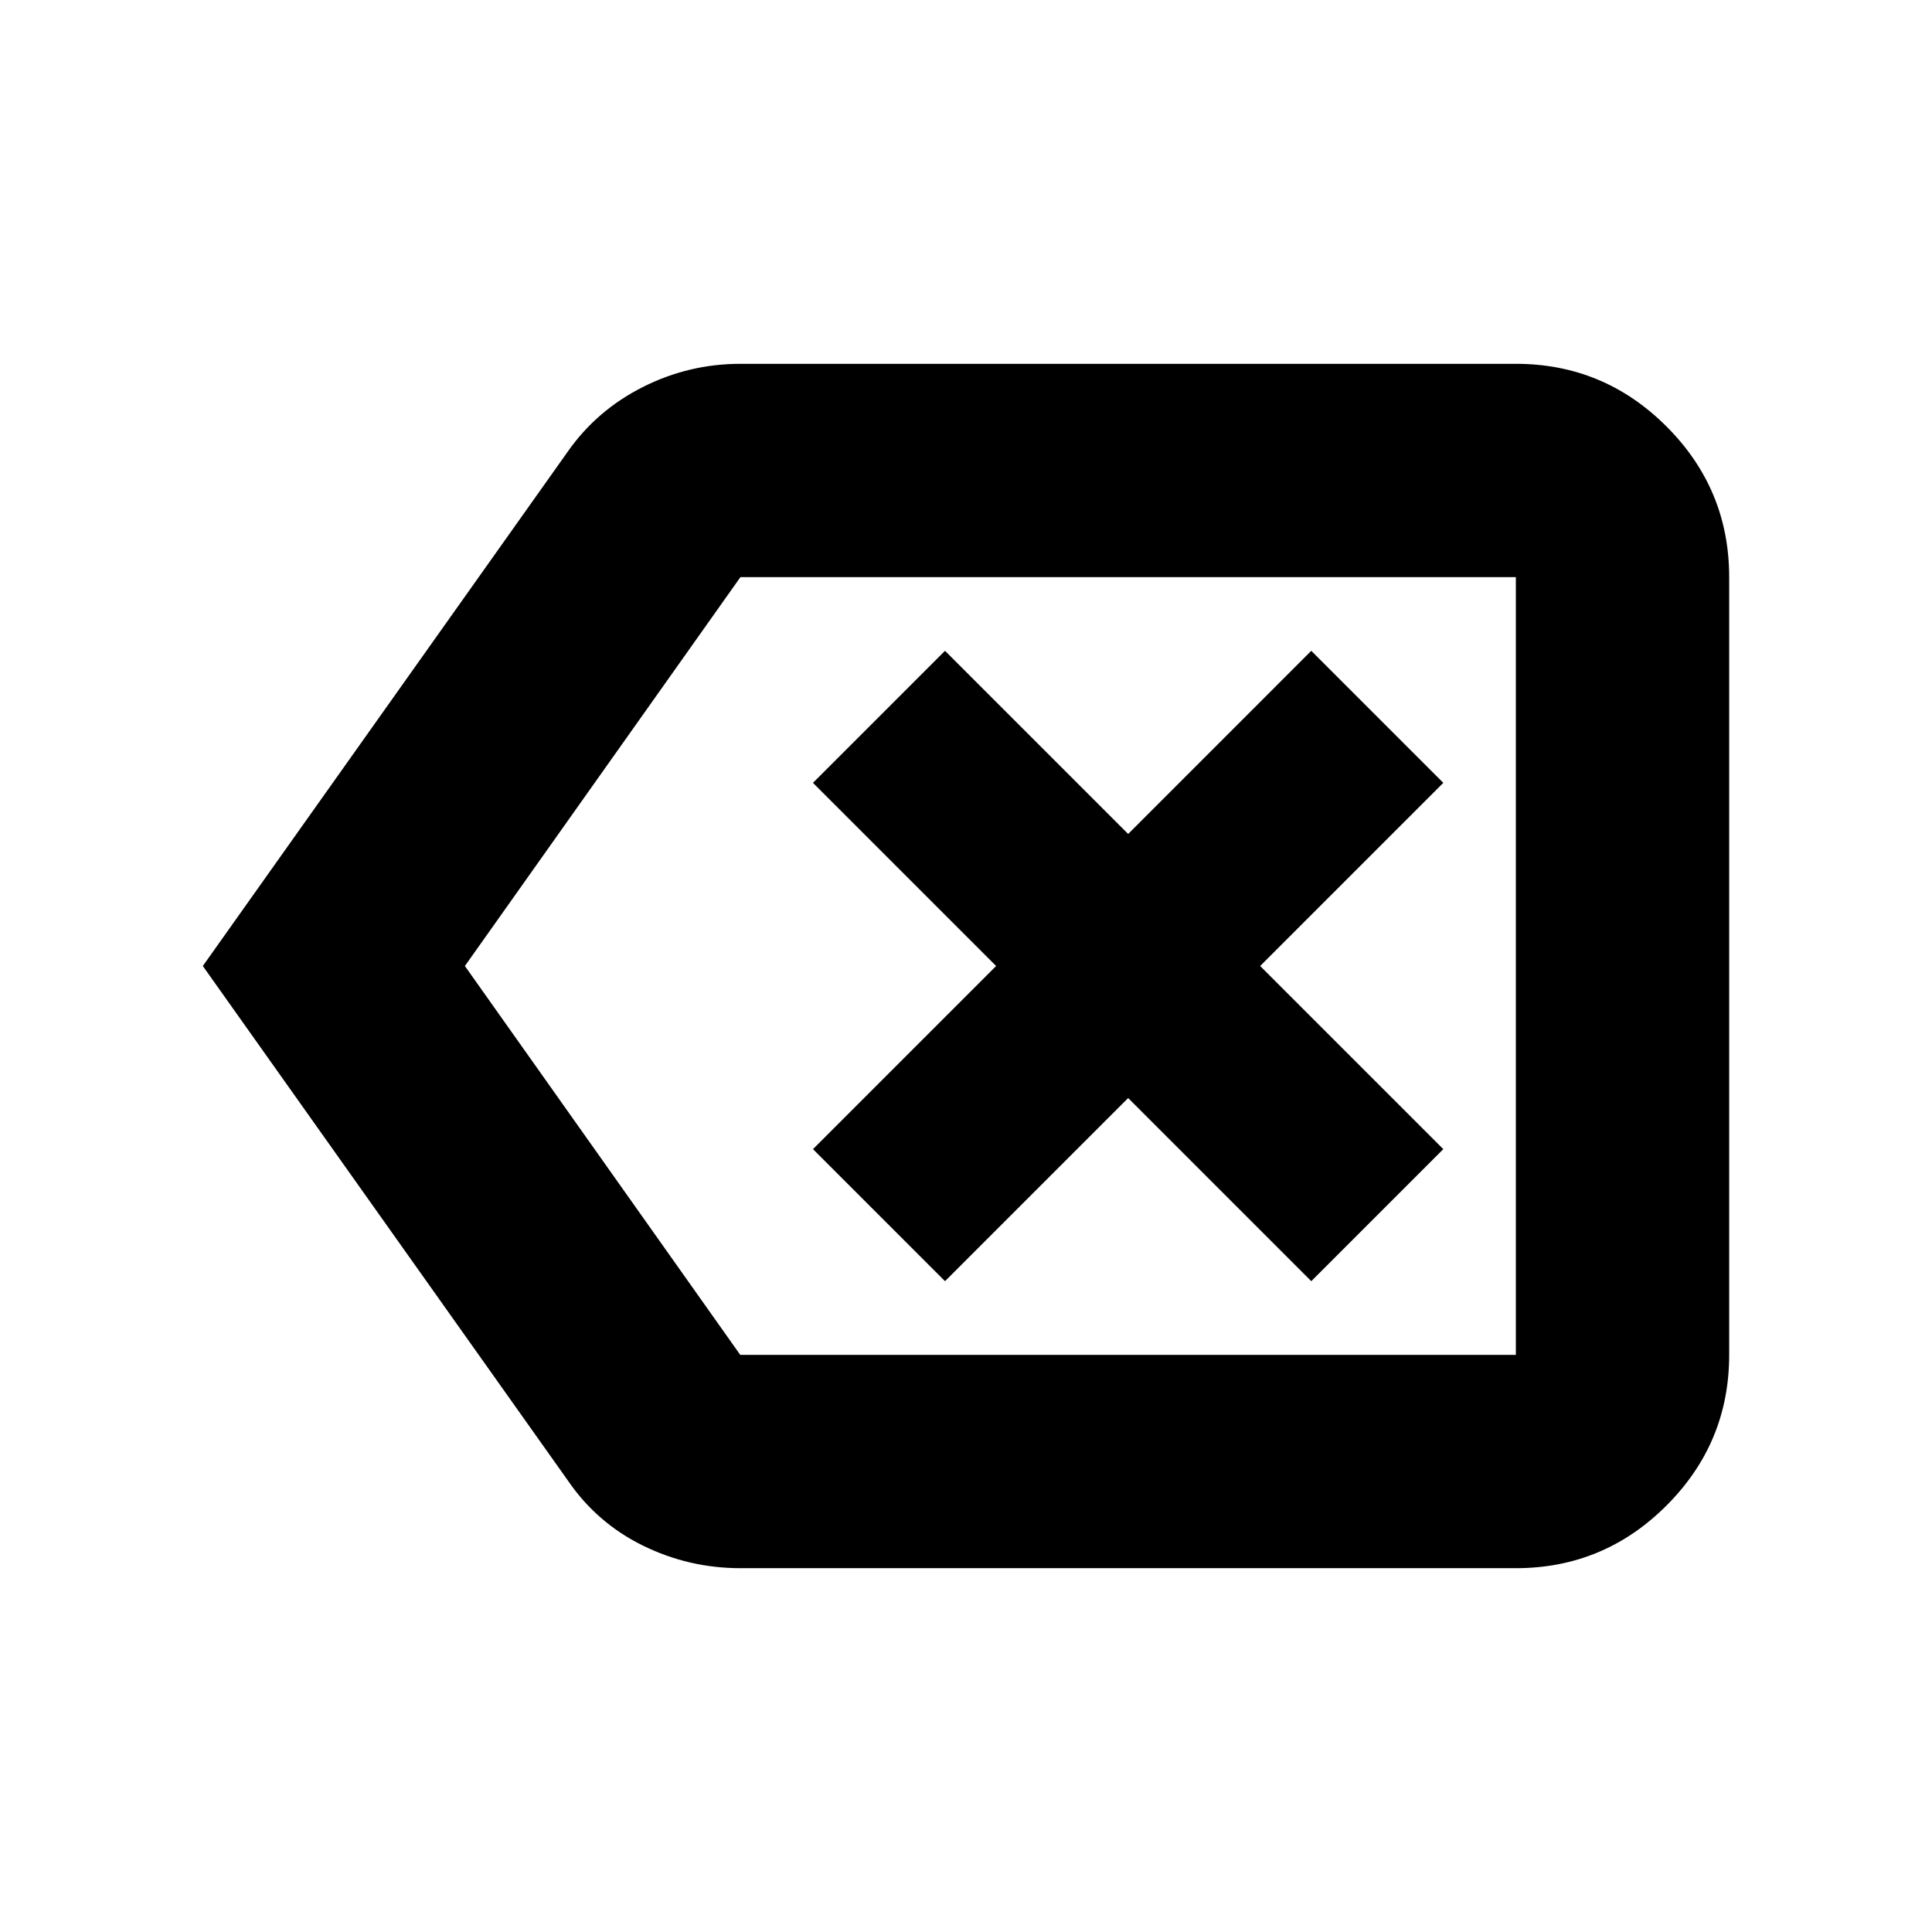 <svg xmlns="http://www.w3.org/2000/svg" height="24" viewBox="0 -960 960 960" width="24"><path d="M367.91-180.78q-25.65 0-48.52-11.26-22.87-11.26-37.26-32.35L100.78-480l181.35-255.61q14.38-20.52 37.26-32.06 22.87-11.55 48.52-11.55h385.31q43.72 0 74.86 31.14t31.14 74.86v386.44q0 43.72-31.14 74.86t-74.86 31.14H367.91Zm385.31-106v-386.44 386.44Zm-385.4 0h385.4v-386.44H367.91L231-480l136.82 193.22Zm101.75-36.61 91-91 90.99 91L717.17-389l-91-91 91-91-65.61-65.61-90.99 91-91-91L403.96-571l91 91-91 91 65.61 65.61Z"/></svg>